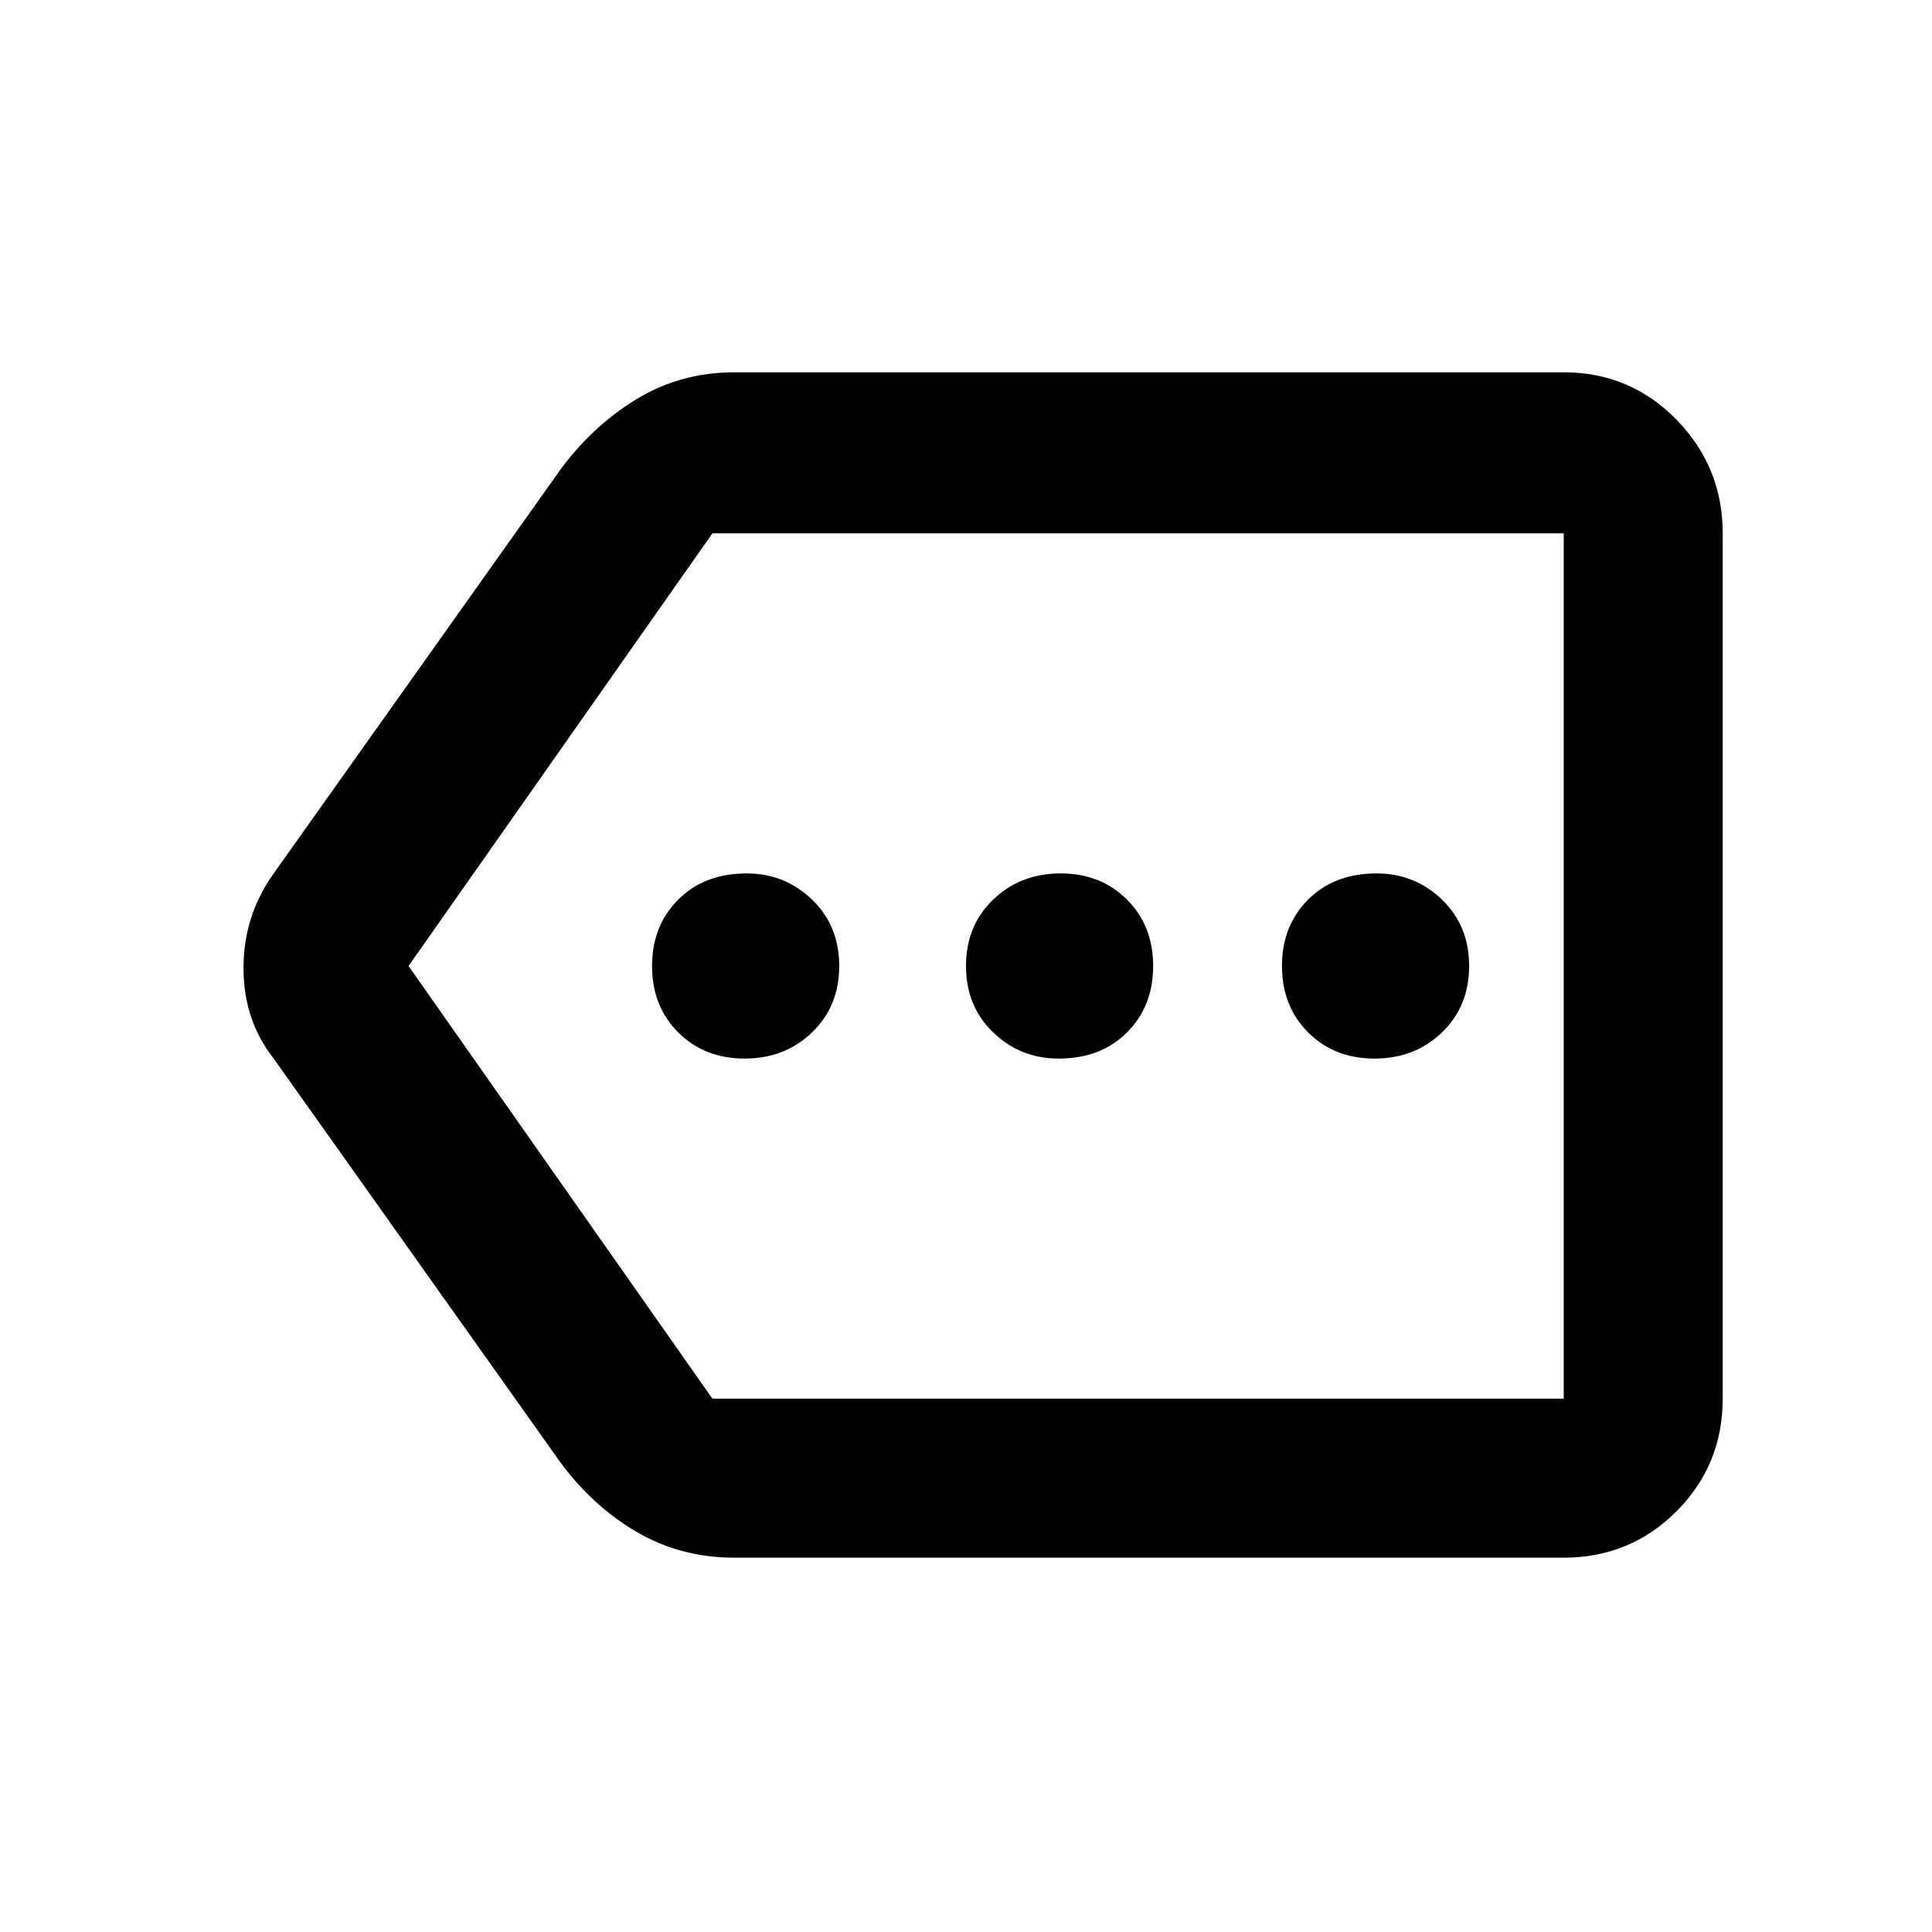 <svg xmlns="http://www.w3.org/2000/svg" height="48" width="48"><path d="M18.5 26.3Q19.5 26.3 20.175 25.65Q20.85 25 20.85 24Q20.85 23 20.175 22.35Q19.5 21.7 18.55 21.7Q17.5 21.7 16.85 22.35Q16.2 23 16.2 24Q16.2 25 16.85 25.65Q17.5 26.3 18.5 26.3ZM26.3 26.3Q27.35 26.3 28 25.65Q28.65 25 28.65 24Q28.65 23 28 22.35Q27.35 21.7 26.35 21.7Q25.35 21.7 24.675 22.35Q24 23 24 24Q24 25 24.675 25.65Q25.35 26.3 26.3 26.3ZM34.15 26.3Q35.15 26.3 35.825 25.65Q36.5 25 36.5 24Q36.5 23 35.825 22.35Q35.15 21.7 34.2 21.7Q33.15 21.7 32.5 22.35Q31.85 23 31.85 24Q31.85 25 32.5 25.65Q33.15 26.3 34.15 26.3ZM18.25 38.7Q16.9 38.7 15.8 38.05Q14.7 37.4 13.9 36.3L6.8 26.3Q6.05 25.35 6.05 24.05Q6.05 22.75 6.8 21.7L13.9 11.7Q14.7 10.6 15.8 9.925Q16.9 9.25 18.25 9.25H38.85Q40.5 9.25 41.65 10.425Q42.8 11.6 42.8 13.25V34.75Q42.8 36.4 41.65 37.55Q40.5 38.7 38.85 38.7ZM10.15 24 17.7 34.75Q17.7 34.75 17.7 34.75Q17.7 34.75 17.7 34.75H38.85Q38.85 34.75 38.85 34.75Q38.85 34.75 38.85 34.75V13.25Q38.85 13.25 38.85 13.25Q38.85 13.25 38.85 13.25H17.7Q17.7 13.25 17.7 13.25Q17.7 13.25 17.7 13.25ZM38.85 24V13.25Q38.85 13.25 38.85 13.25Q38.85 13.25 38.85 13.25Q38.85 13.25 38.85 13.25Q38.85 13.25 38.85 13.25V34.75Q38.85 34.75 38.85 34.75Q38.85 34.75 38.85 34.75Q38.85 34.75 38.85 34.75Q38.85 34.75 38.85 34.75Z"/></svg>